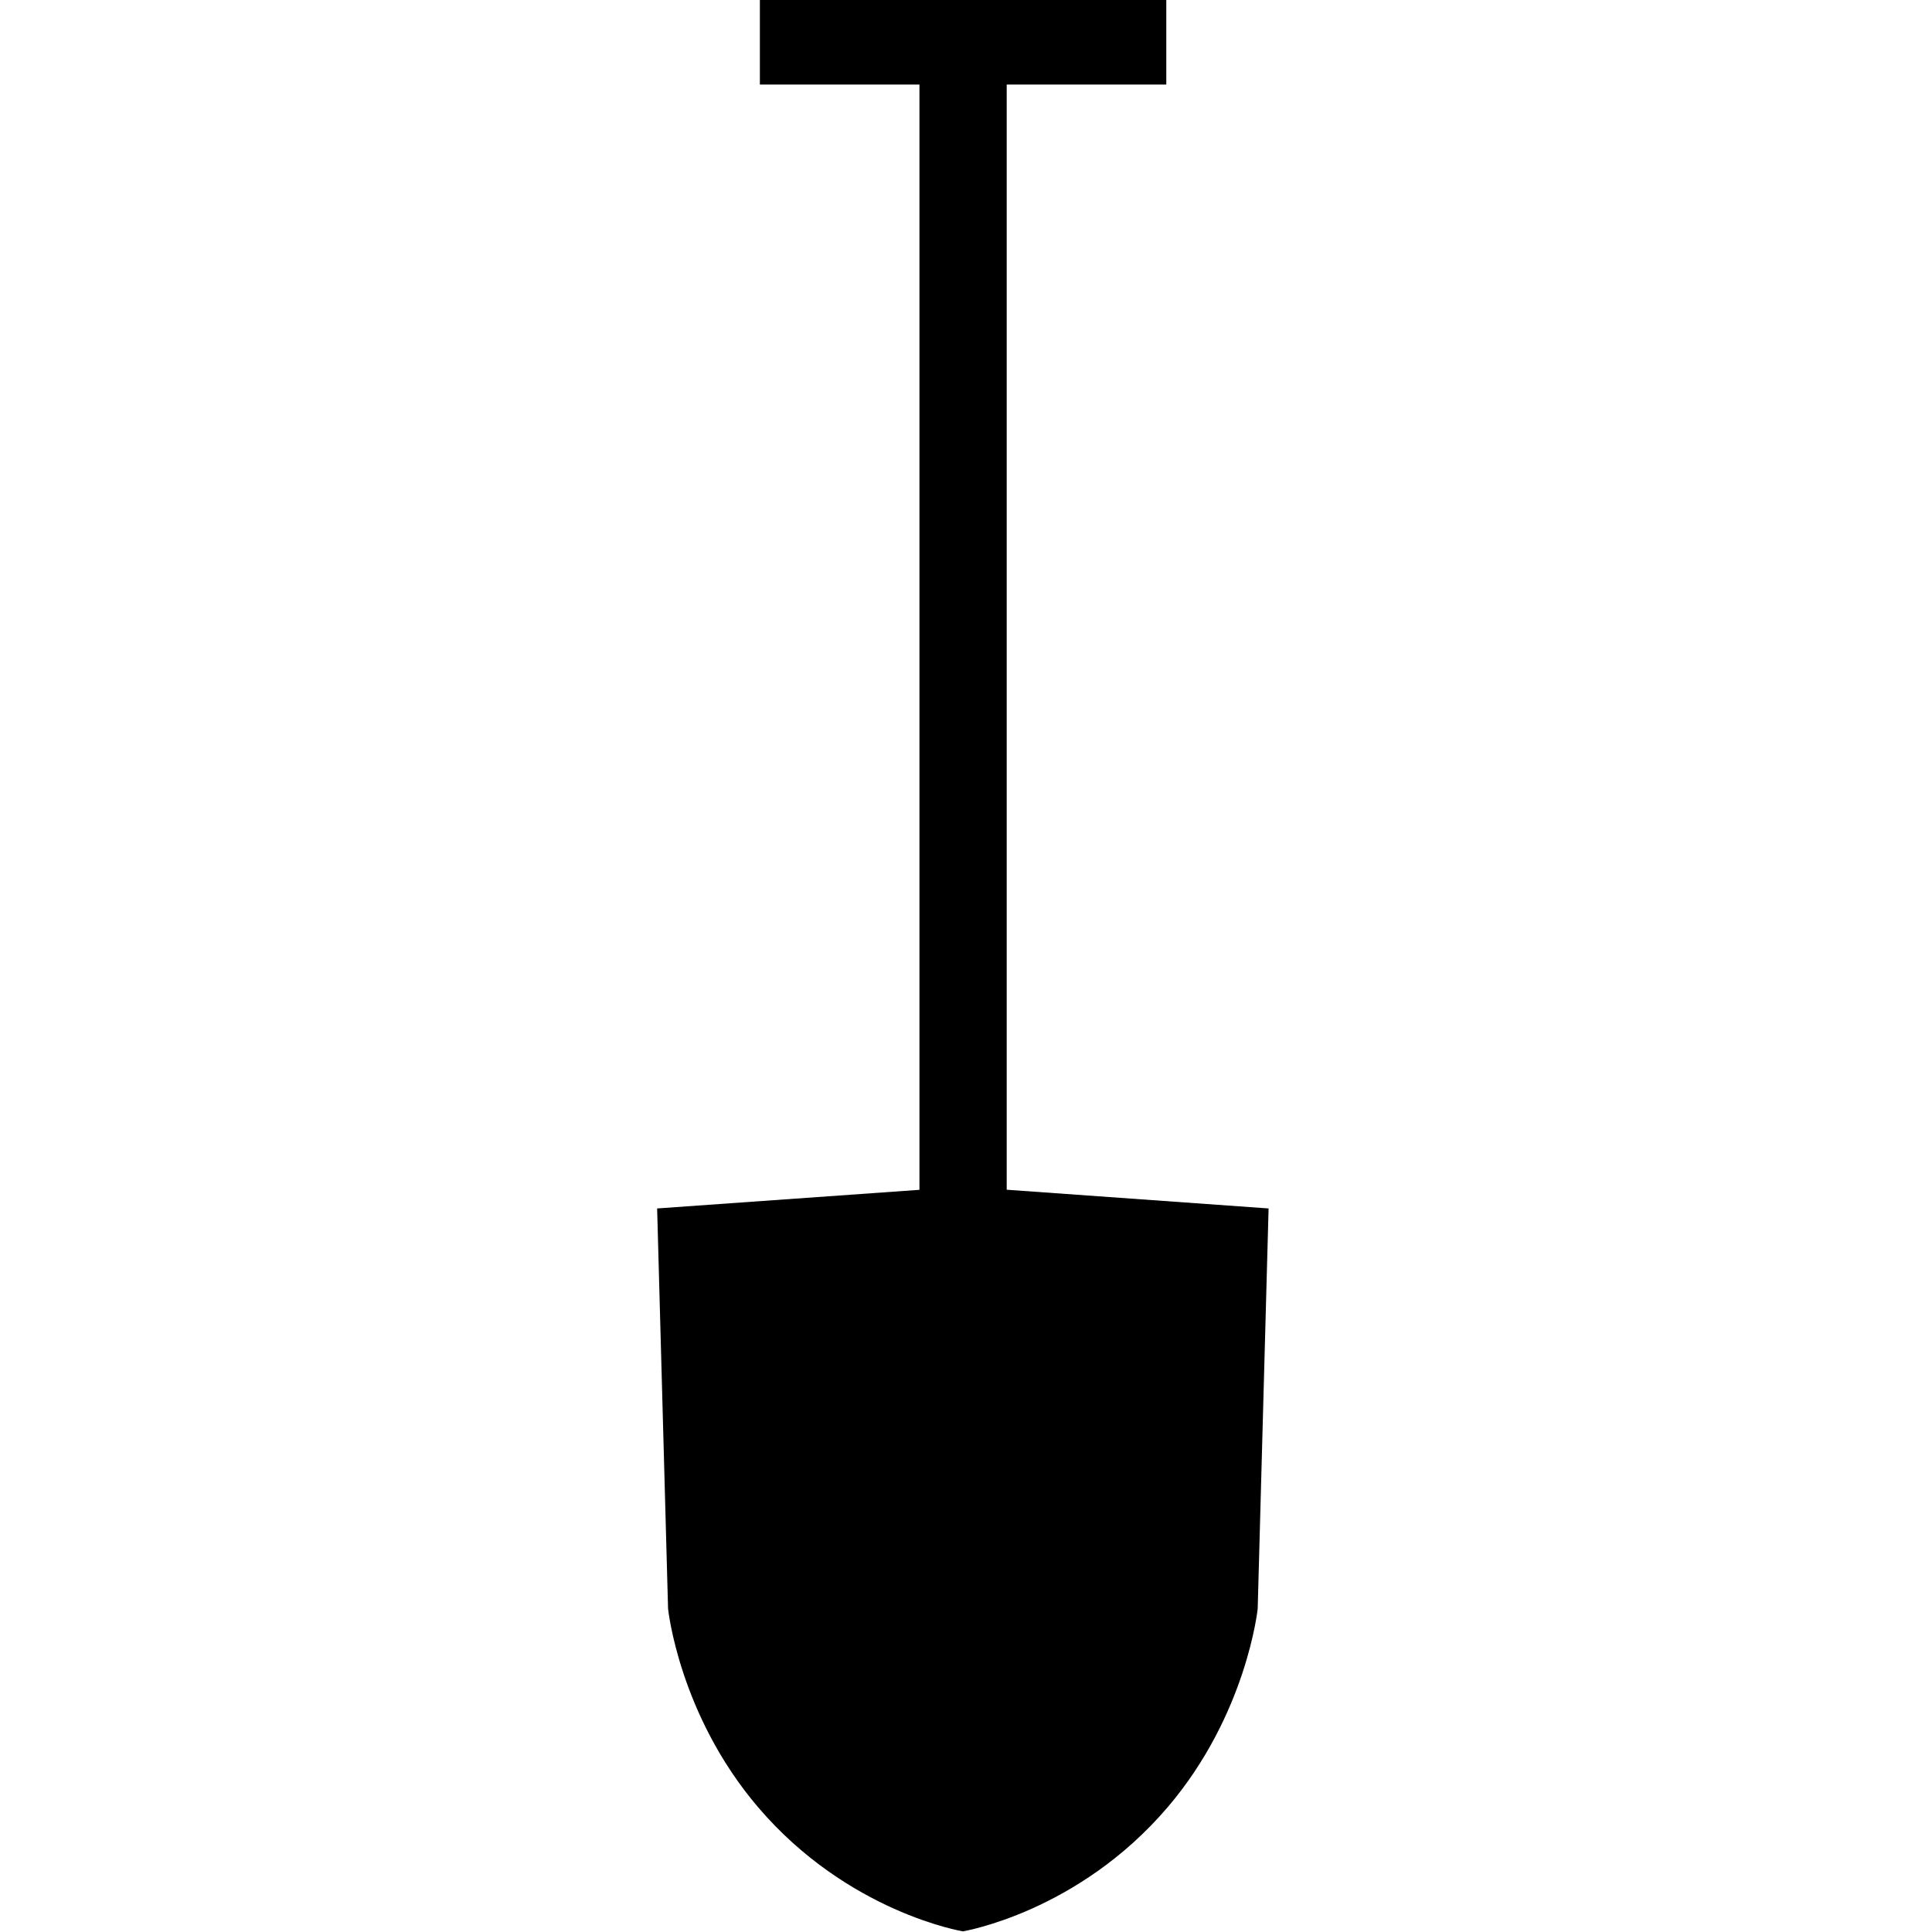 <svg xmlns="http://www.w3.org/2000/svg" xmlns:xlink="http://www.w3.org/1999/xlink" version="1.1" id="Layer_1" x="0px" y="0px" width="100px" height="100px" viewBox="0 0 100 100" enable-background="new 0 0 100 100" xml:space="preserve">
<path fill="#000000" d="M52.107,61.58V4.377h8.26V0H39.331v4.377h8.26v57.208l-13.578,0.964l0.566,20.719  c0,0,0.563,5.472,4.658,10.272c4.647,5.446,10.59,6.424,10.59,6.424h0.022c0,0,5.943-0.978,10.59-6.424  c4.095-4.801,4.659-10.272,4.659-10.272l0.564-20.719L52.107,61.58z"/>
</svg>